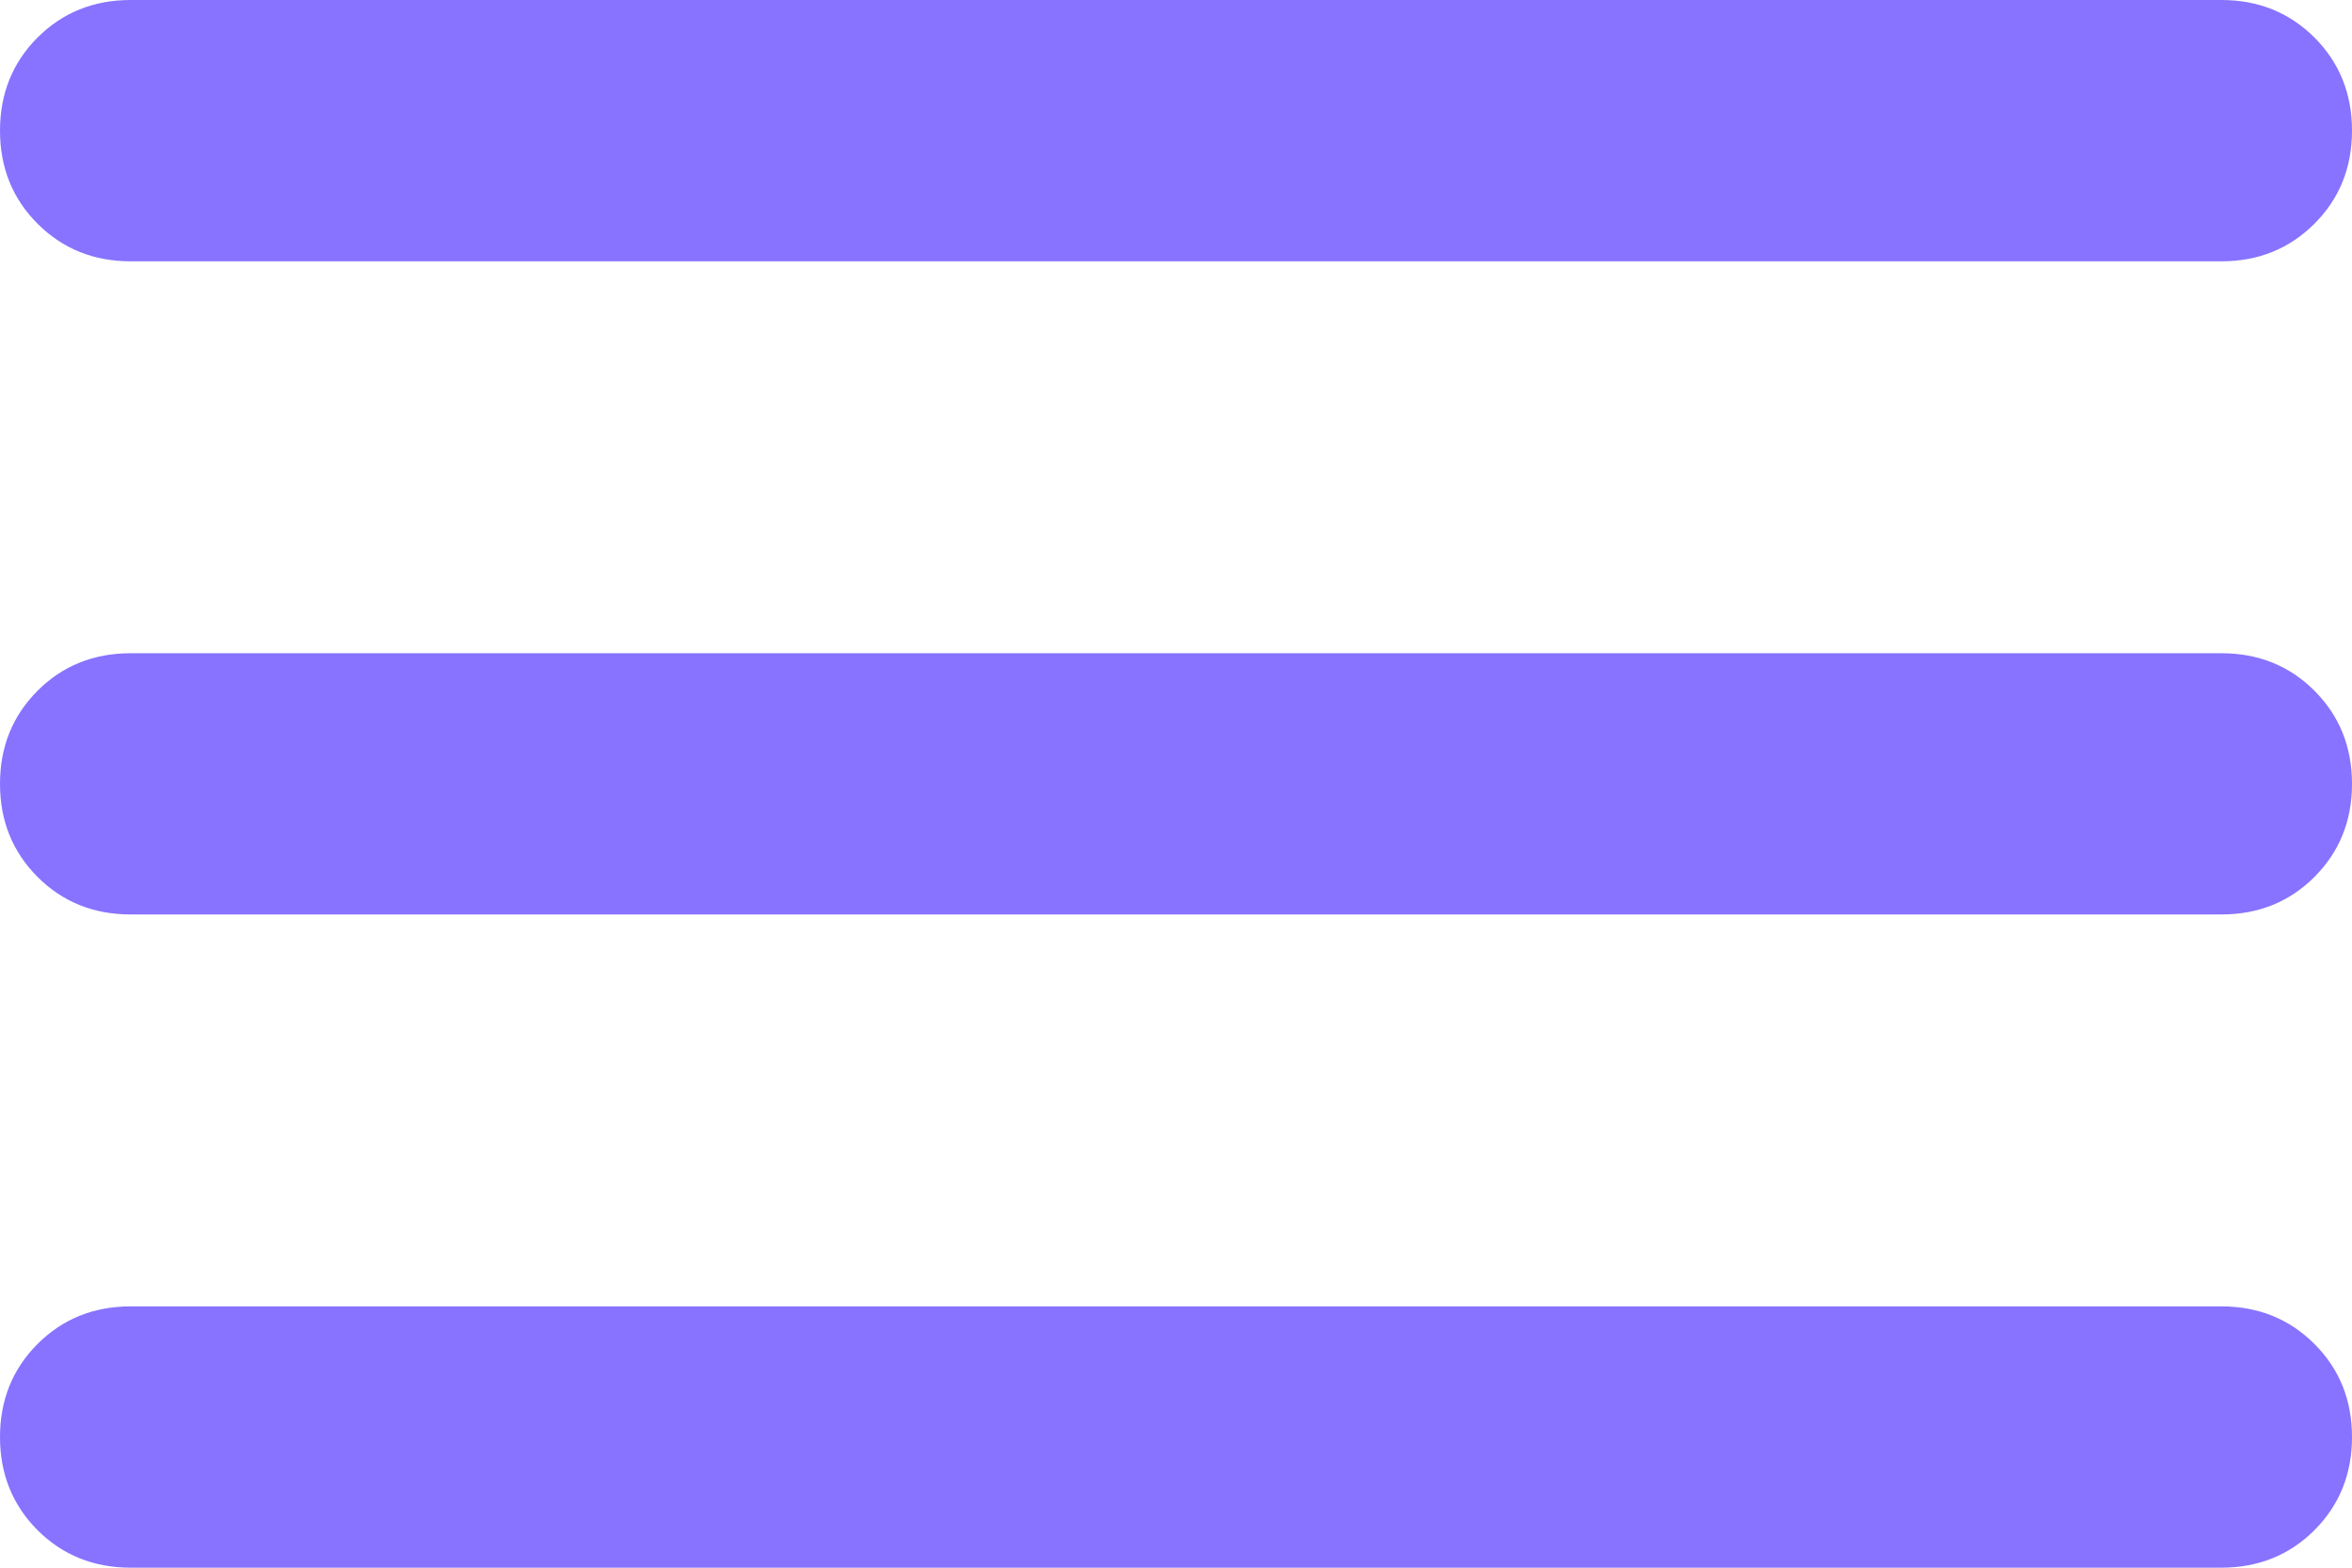 <svg width="24" height="16" viewBox="0 0 24 16" fill="none" xmlns="http://www.w3.org/2000/svg">
<path d="M1.333 16C0.956 16 0.639 15.872 0.383 15.617C0.128 15.361 0 15.044 0 14.667C0 14.289 0.128 13.972 0.383 13.717C0.639 13.461 0.956 13.333 1.333 13.333H22.667C23.044 13.333 23.361 13.461 23.617 13.717C23.872 13.972 24 14.289 24 14.667C24 15.044 23.872 15.361 23.617 15.617C23.361 15.872 23.044 16 22.667 16H1.333ZM1.333 9.333C0.956 9.333 0.639 9.206 0.383 8.95C0.128 8.694 0 8.378 0 8C0 7.622 0.128 7.306 0.383 7.05C0.639 6.794 0.956 6.667 1.333 6.667H22.667C23.044 6.667 23.361 6.794 23.617 7.05C23.872 7.306 24 7.622 24 8C24 8.378 23.872 8.694 23.617 8.95C23.361 9.206 23.044 9.333 22.667 9.333H1.333ZM1.333 2.667C0.956 2.667 0.639 2.539 0.383 2.283C0.128 2.028 0 1.711 0 1.333C0 0.956 0.128 0.639 0.383 0.383C0.639 0.128 0.956 0 1.333 0H22.667C23.044 0 23.361 0.128 23.617 0.383C23.872 0.639 24 0.956 24 1.333C24 1.711 23.872 2.028 23.617 2.283C23.361 2.539 23.044 2.667 22.667 2.667H1.333Z" fill="#8773FF"/>
</svg>
